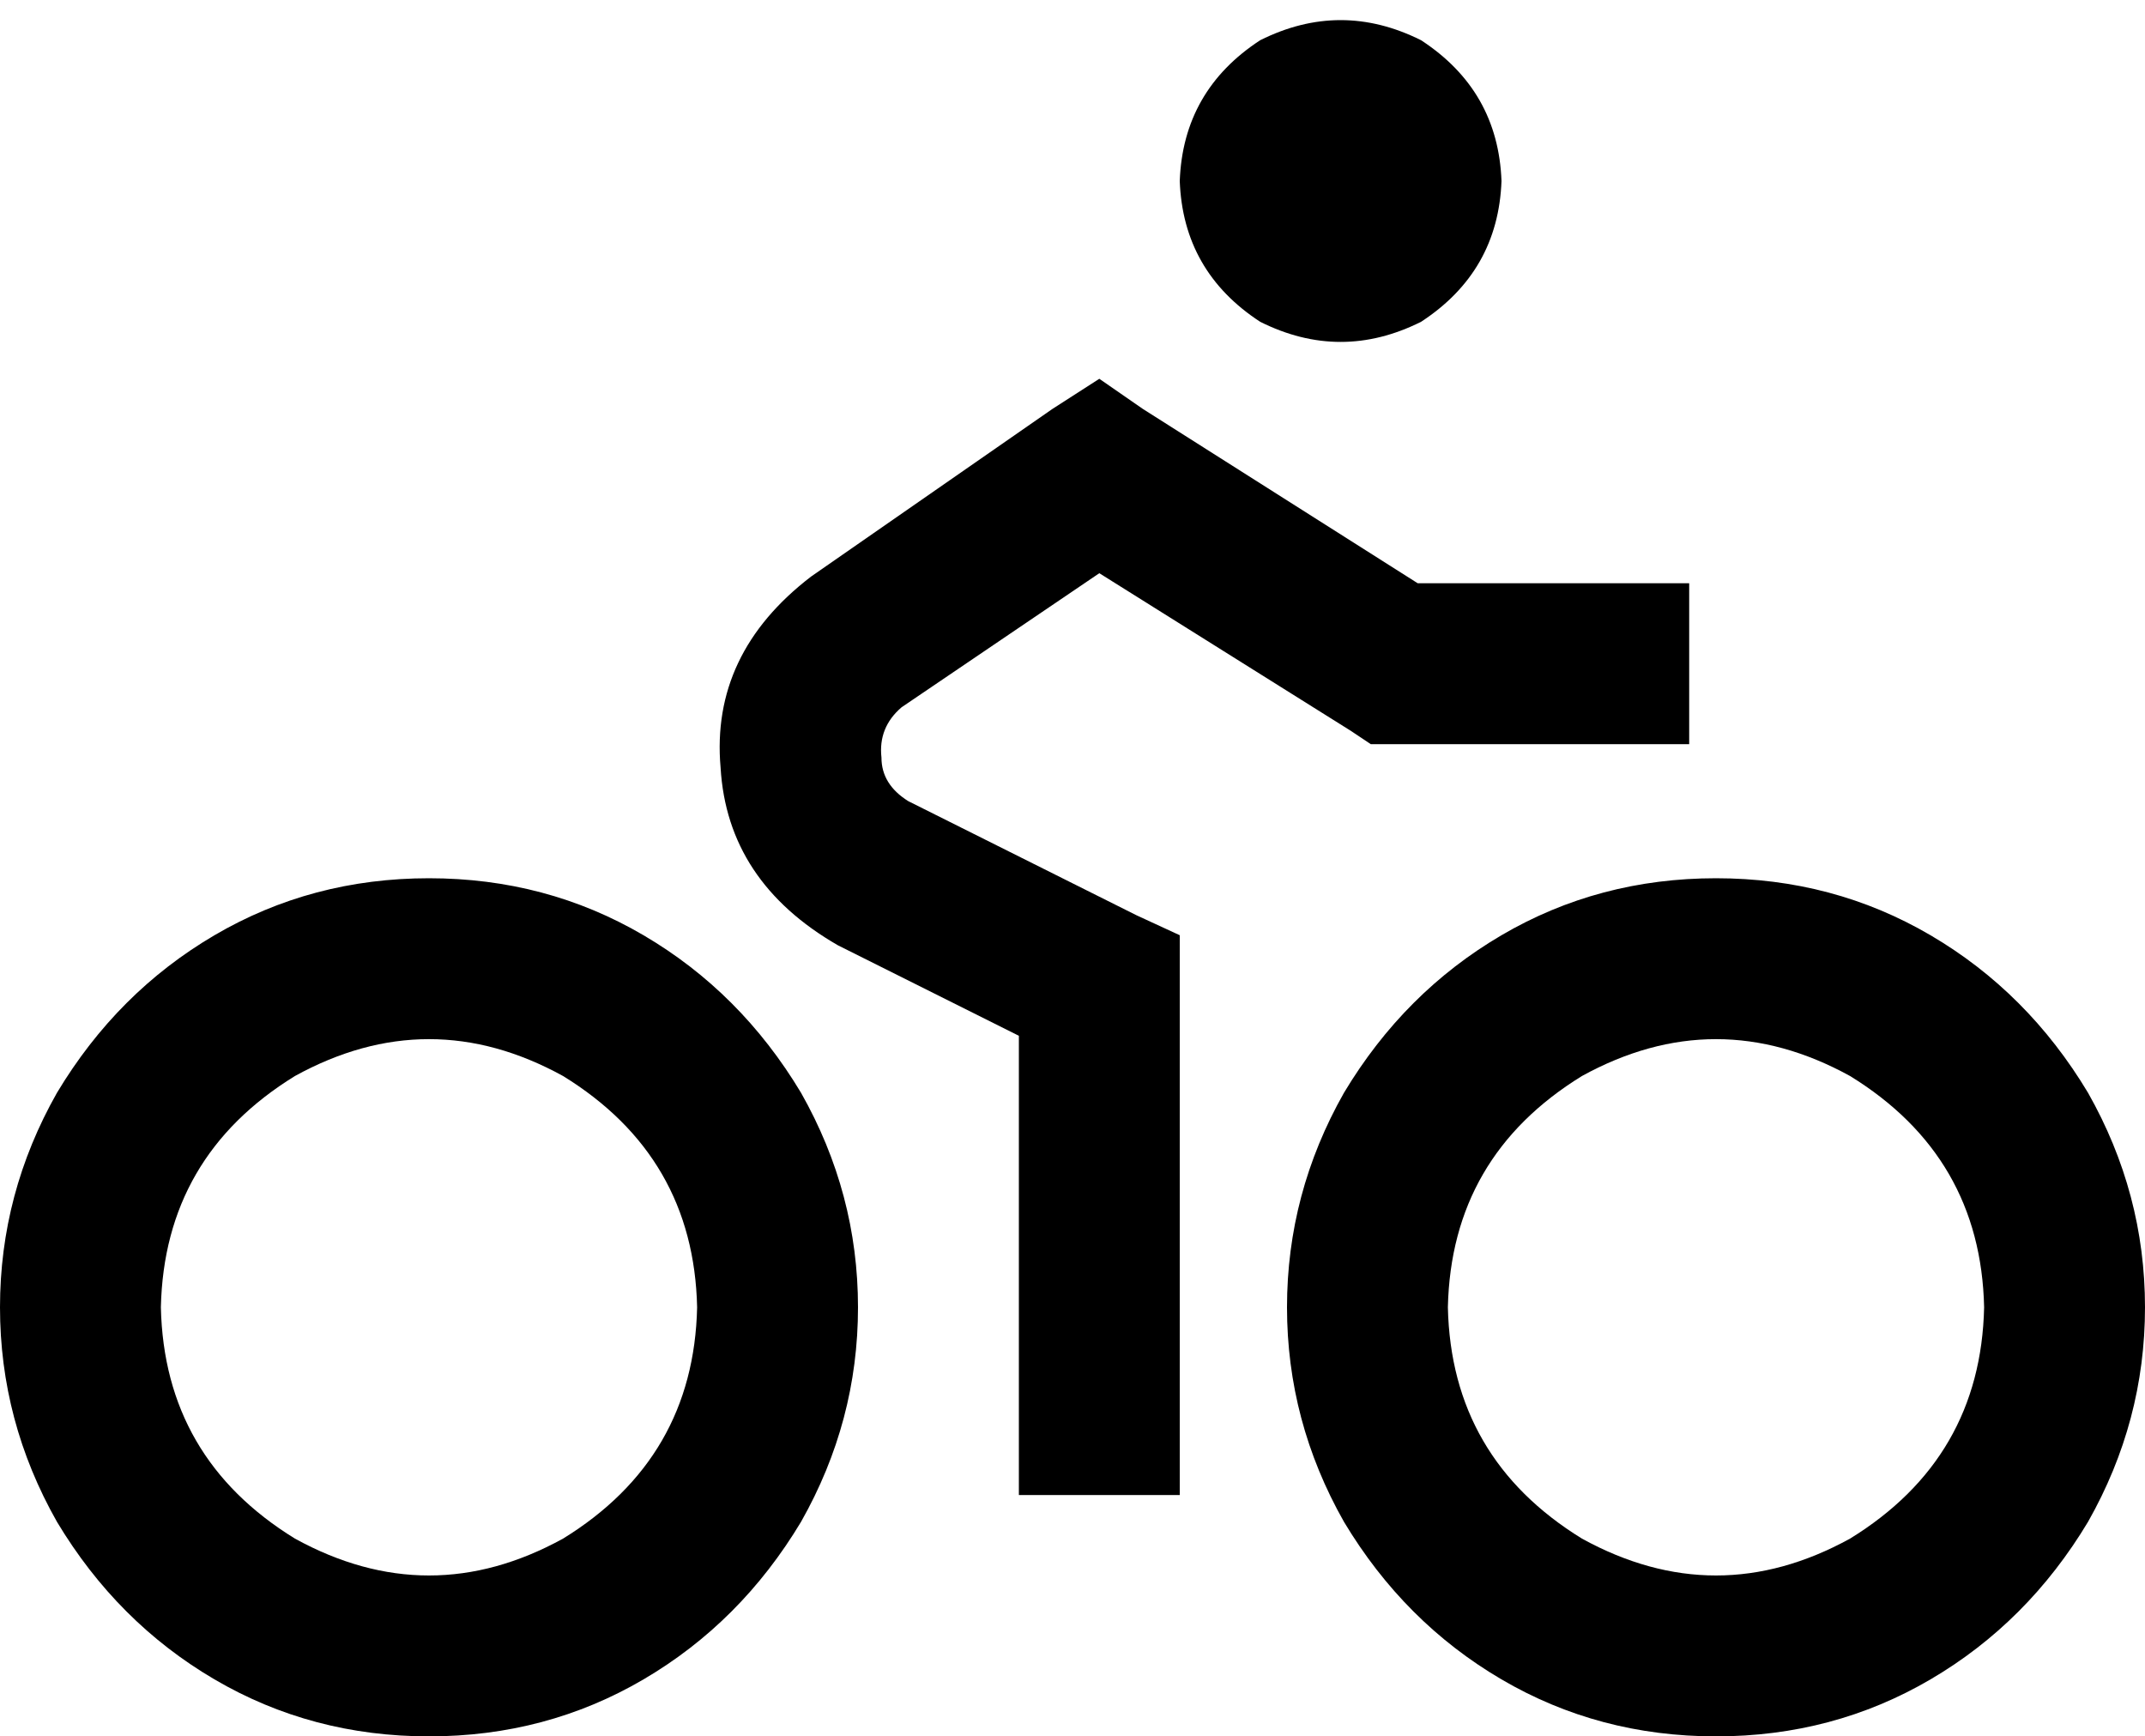 <svg viewBox="0 0 640 518">
  <path
    d="M 448 54 Q 447 27 424 12 Q 400 0 376 12 Q 353 27 352 54 Q 353 81 376 96 Q 400 108 424 96 Q 447 81 448 54 L 448 54 Z M 208 390 Q 207 435 168 459 Q 128 481 88 459 Q 49 435 48 390 Q 49 345 88 321 Q 128 299 168 321 Q 207 345 208 390 L 208 390 Z M 128 262 Q 93 262 64 279 L 64 279 Q 35 296 17 326 Q 0 356 0 390 Q 0 424 17 454 Q 35 484 64 501 Q 93 518 128 518 Q 163 518 192 501 Q 221 484 239 454 Q 256 424 256 390 Q 256 356 239 326 Q 221 296 192 279 Q 163 262 128 262 L 128 262 Z M 592 390 Q 591 435 552 459 Q 512 481 472 459 Q 433 435 432 390 Q 433 345 472 321 Q 512 299 552 321 Q 591 345 592 390 L 592 390 Z M 512 262 Q 477 262 448 279 L 448 279 Q 419 296 401 326 Q 384 356 384 390 Q 384 424 401 454 Q 419 484 448 501 Q 477 518 512 518 Q 547 518 576 501 Q 605 484 623 454 Q 640 424 640 390 Q 640 356 623 326 Q 605 296 576 279 Q 547 262 512 262 L 512 262 Z M 341 122 L 328 113 L 314 122 L 242 172 Q 212 195 215 229 Q 217 263 250 282 L 304 309 L 304 422 L 304 446 L 352 446 L 352 422 L 352 294 L 352 279 L 339 273 L 271 239 Q 263 234 263 226 Q 262 217 269 211 L 328 171 L 403 218 L 409 222 L 416 222 L 480 222 L 504 222 L 504 174 L 480 174 L 423 174 L 341 122 L 341 122 Z"
  />
</svg>